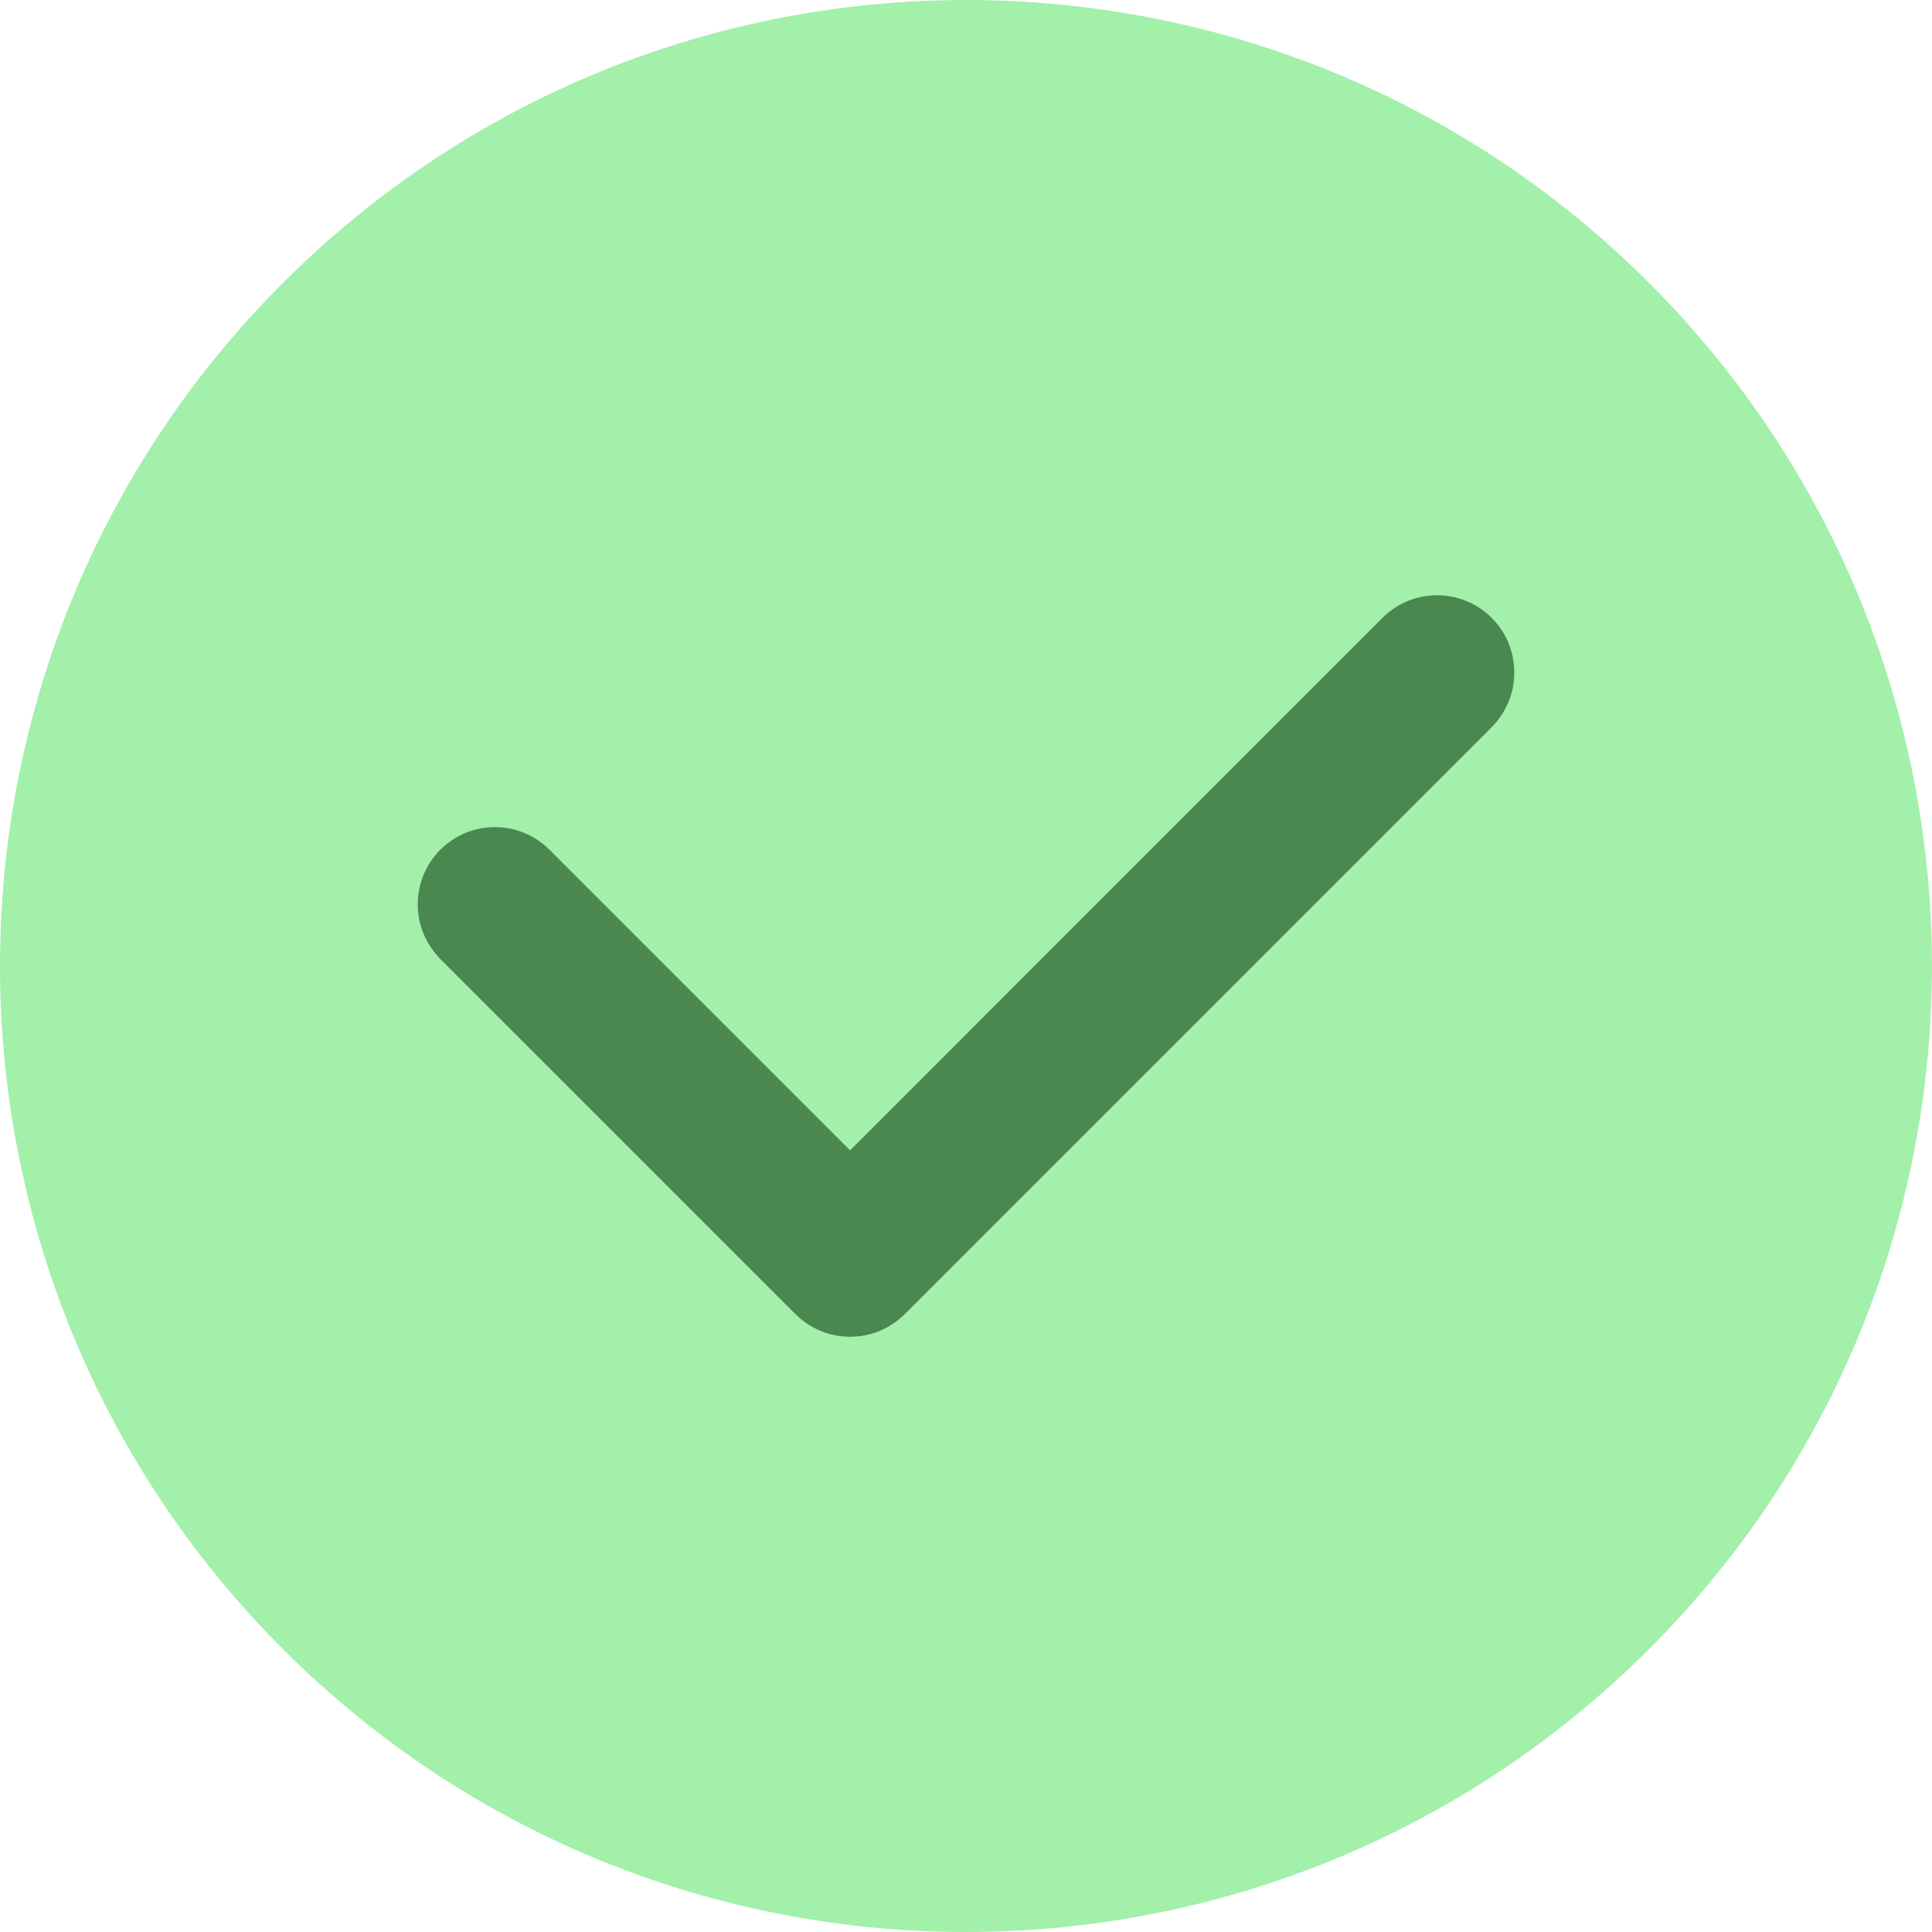 <svg width="16" height="16" viewBox="0 0 16 16" fill="none" xmlns="http://www.w3.org/2000/svg">
<g id="Vector">
<path d="M13.657 2.343C10.532 -0.781 5.468 -0.781 2.343 2.343C-0.781 5.468 -0.781 10.532 2.343 13.657C5.468 16.781 10.532 16.781 13.657 13.657C16.781 10.532 16.78 5.468 13.657 2.343ZM12.354 6.022L7.492 10.884C7.372 11.004 7.21 11.071 7.04 11.071C6.87 11.071 6.708 11.004 6.588 10.884L3.646 7.942C3.587 7.882 3.54 7.812 3.508 7.734C3.475 7.657 3.459 7.573 3.459 7.489C3.459 7.32 3.526 7.157 3.646 7.037C3.766 6.917 3.929 6.849 4.099 6.849C4.268 6.849 4.431 6.917 4.551 7.037L7.04 9.526L11.449 5.116C11.508 5.057 11.579 5.01 11.656 4.978C11.734 4.945 11.818 4.929 11.902 4.929C11.986 4.929 12.069 4.946 12.146 4.978C12.224 5.01 12.295 5.057 12.354 5.117C12.414 5.176 12.461 5.247 12.493 5.324C12.525 5.402 12.541 5.485 12.541 5.569C12.541 5.653 12.525 5.737 12.493 5.814C12.46 5.892 12.413 5.962 12.354 6.022Z" fill="#A2F0AA"/>
<path d="M12.354 6.022L7.492 10.884C7.372 11.004 7.21 11.071 7.04 11.071C6.87 11.071 6.708 11.004 6.588 10.884L3.646 7.942C3.587 7.882 3.54 7.812 3.508 7.734C3.475 7.657 3.459 7.573 3.459 7.489C3.459 7.32 3.526 7.157 3.646 7.037C3.766 6.917 3.929 6.849 4.099 6.849C4.268 6.849 4.431 6.917 4.551 7.037L7.04 9.526L11.449 5.116C11.508 5.057 11.579 5.01 11.656 4.978C11.734 4.945 11.818 4.929 11.902 4.929C11.986 4.929 12.069 4.946 12.146 4.978C12.224 5.01 12.295 5.057 12.354 5.117C12.414 5.176 12.461 5.247 12.493 5.324C12.525 5.402 12.541 5.485 12.541 5.569C12.541 5.653 12.525 5.737 12.493 5.814C12.46 5.892 12.413 5.962 12.354 6.022Z" fill="#49884F"/>
</g>
</svg>
